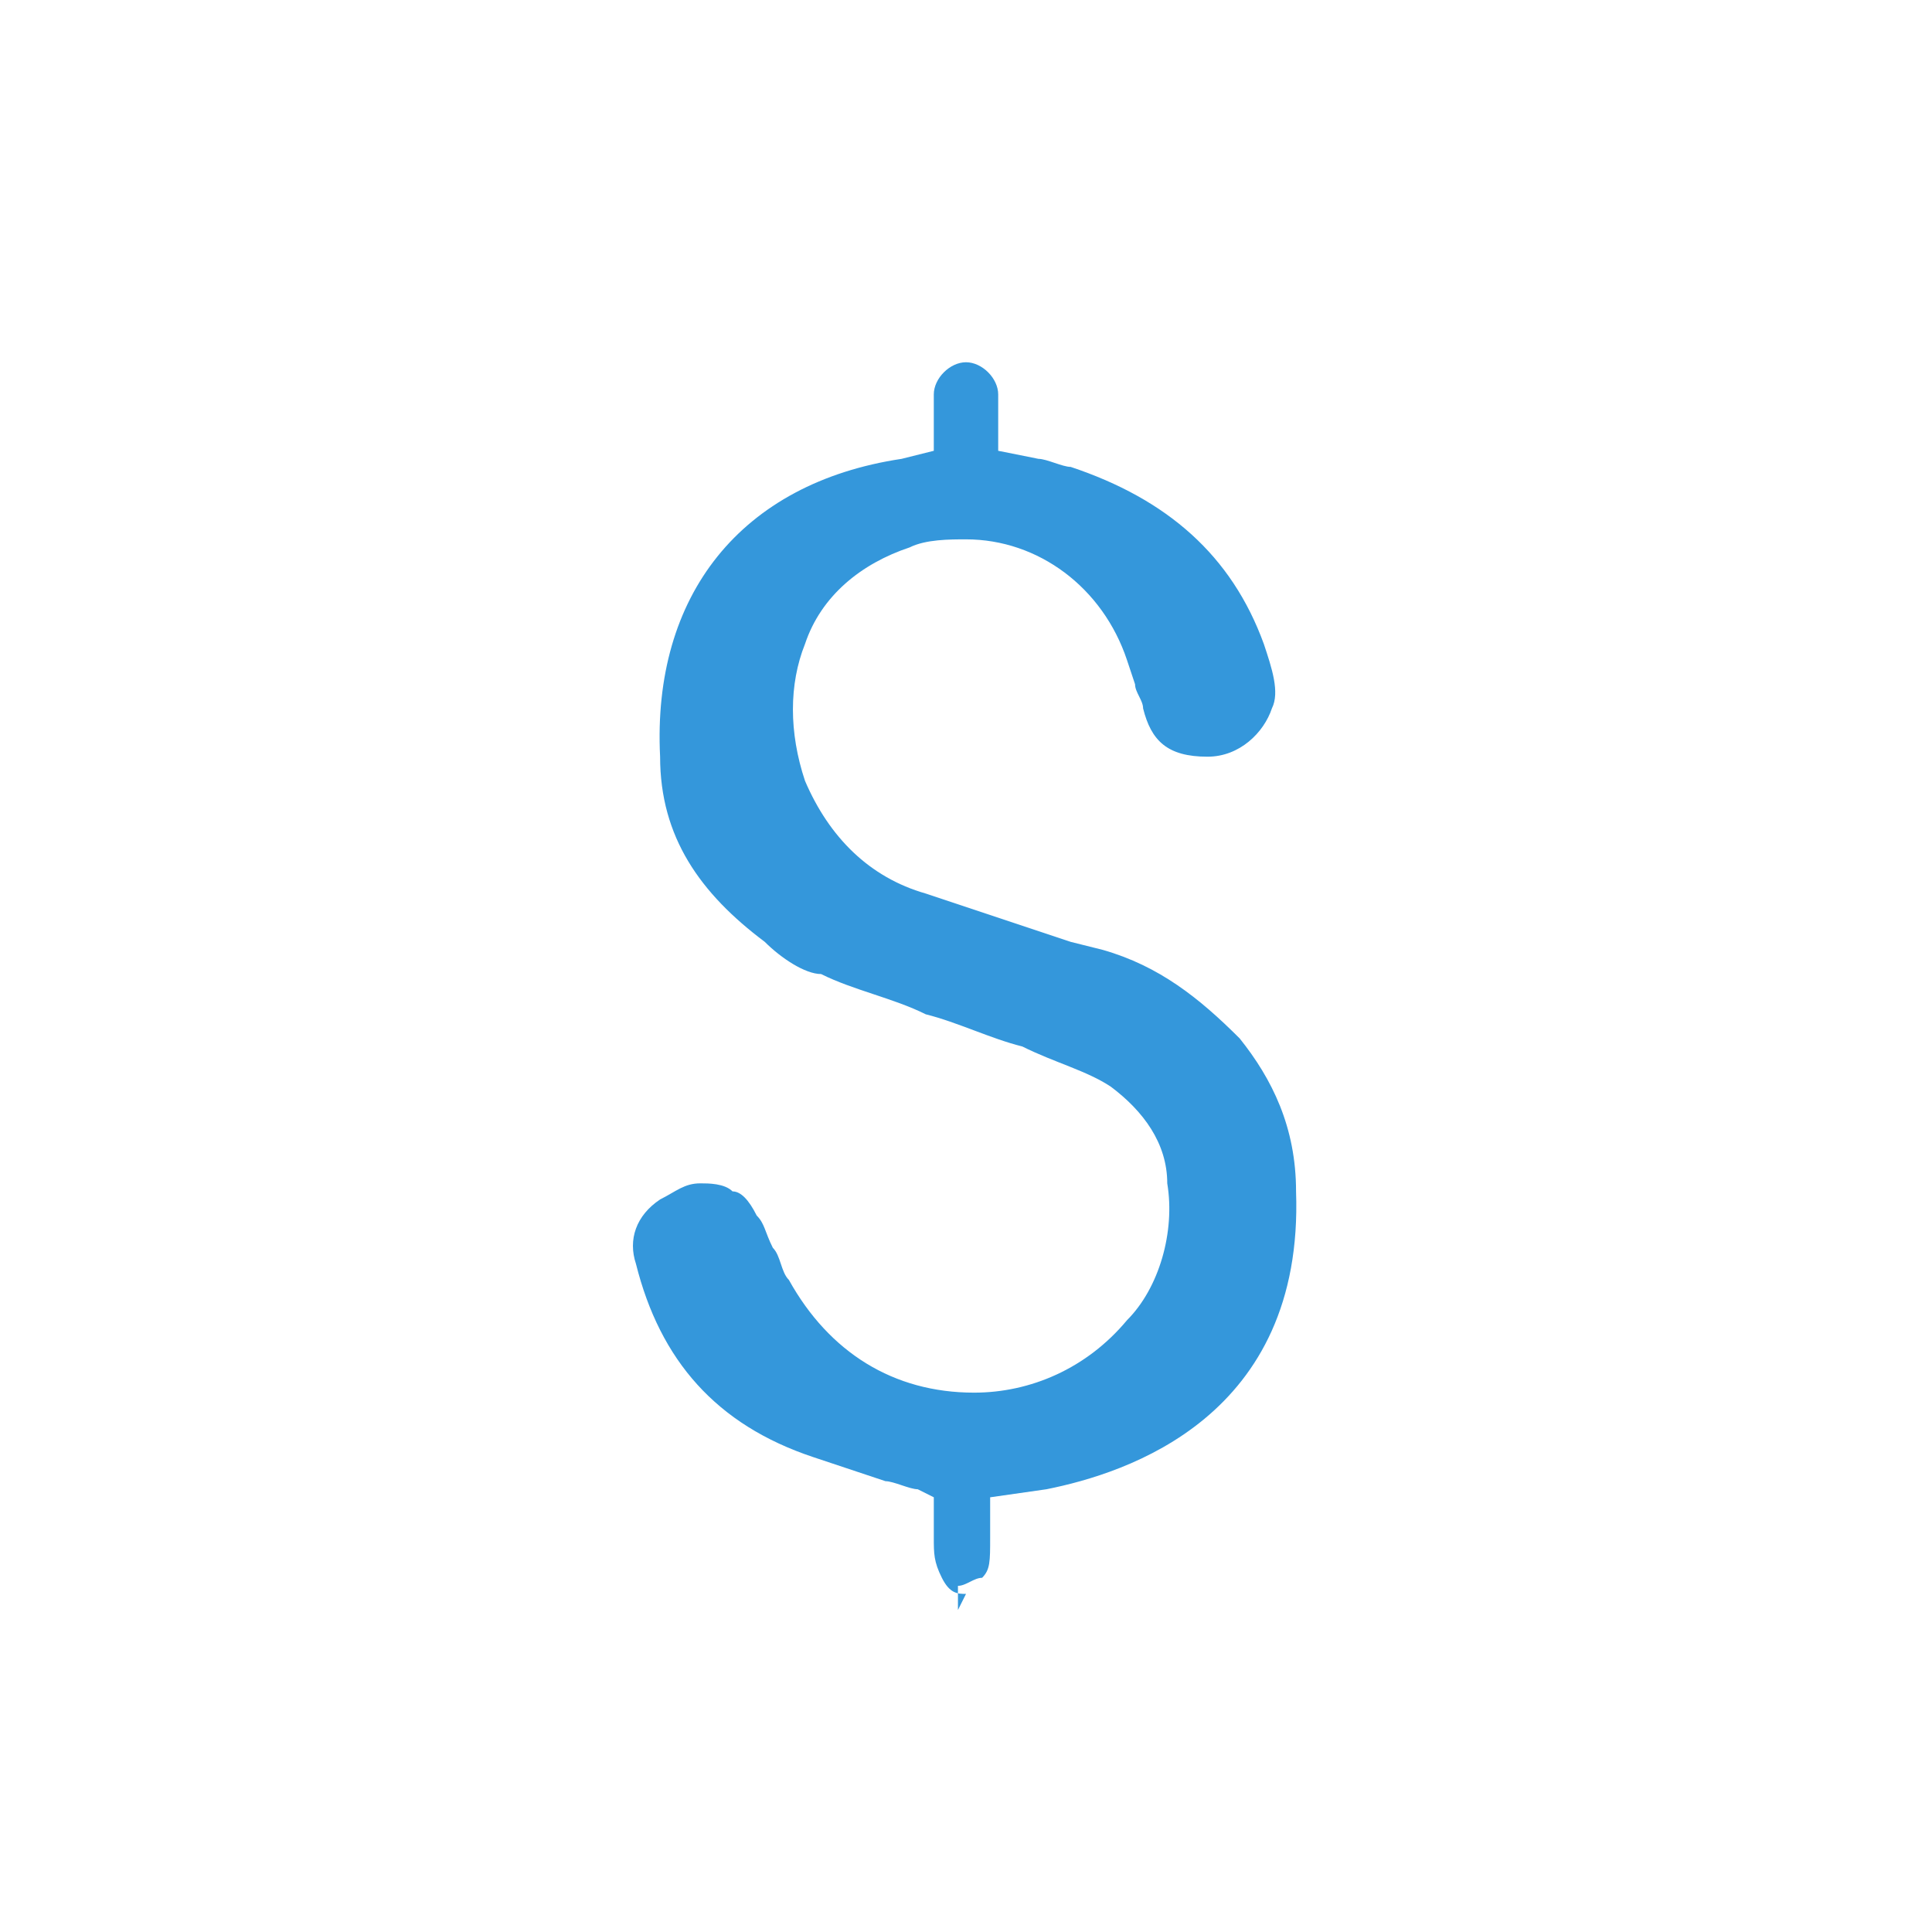 <?xml version="1.0" encoding="utf-8"?>
<!-- Generator: Adobe Illustrator 18.1.1, SVG Export Plug-In . SVG Version: 6.00 Build 0)  -->
<svg version="1.1" id="Seected" xmlns="http://www.w3.org/2000/svg" xmlns:xlink="http://www.w3.org/1999/xlink" x="0px" y="0px"
	 viewBox="0 0 24 24" enable-background="new 0 0 24 24" xml:space="preserve">
<path fill="#3497DB" d="M11.9,20l0-0.3c0.1,0,0.2-0.1,0.3-0.1c0.1-0.1,0.1-0.2,0.1-0.5c0-0.1,0-0.2,0-0.2l0-0.3l0.7-0.1
	c1-0.2,3.2-0.9,3.1-3.7c0-0.8-0.3-1.4-0.7-1.9c-0.5-0.5-1-0.9-1.7-1.1l-0.4-0.1c-0.6-0.2-1.2-0.4-1.8-0.6c-0.7-0.2-1.2-0.7-1.5-1.4
	C9.8,9.1,9.8,8.5,10,8c0.2-0.6,0.7-1,1.3-1.2c0.2-0.1,0.5-0.1,0.7-0.1c0.9,0,1.7,0.6,2,1.5l0.1,0.3c0,0.1,0.1,0.2,0.1,0.3
	c0.1,0.4,0.3,0.6,0.8,0.6c0.4,0,0.7-0.3,0.8-0.6c0.1-0.2,0-0.5-0.1-0.8c-0.4-1.1-1.2-1.8-2.4-2.2c-0.1,0-0.3-0.1-0.4-0.1l-0.5-0.1
	l0-0.4c0-0.1,0-0.2,0-0.3c0-0.2-0.2-0.4-0.4-0.4h0c-0.2,0-0.4,0.2-0.4,0.4c0,0.1,0,0.2,0,0.3l0,0.4l-0.4,0.1C9.2,6,8.1,7.4,8.2,9.4
	c0,1,0.5,1.7,1.3,2.3c0.2,0.2,0.5,0.4,0.7,0.4c0.4,0.2,0.9,0.3,1.3,0.5c0.4,0.1,0.8,0.3,1.2,0.4c0.4,0.2,0.8,0.3,1.1,0.5
	c0.4,0.3,0.7,0.7,0.7,1.2c0.1,0.6-0.1,1.3-0.5,1.7c-0.5,0.6-1.2,0.9-1.9,0.9c-1,0-1.8-0.5-2.3-1.4c-0.1-0.1-0.1-0.3-0.2-0.4
	c-0.1-0.2-0.1-0.3-0.2-0.4c-0.1-0.2-0.2-0.3-0.3-0.3c-0.1-0.1-0.3-0.1-0.4-0.1c-0.2,0-0.3,0.1-0.5,0.2c-0.3,0.2-0.4,0.5-0.3,0.8
	c0.3,1.2,1,2,2.2,2.4c0.3,0.1,0.6,0.2,0.9,0.3c0.1,0,0.3,0.1,0.4,0.1l0.2,0.1l0,0.2c0,0.1,0,0.2,0,0.3c0,0.2,0,0.3,0.1,0.5
	c0.1,0.2,0.2,0.2,0.3,0.2L11.9,20L11.9,20z"/>
</svg>
